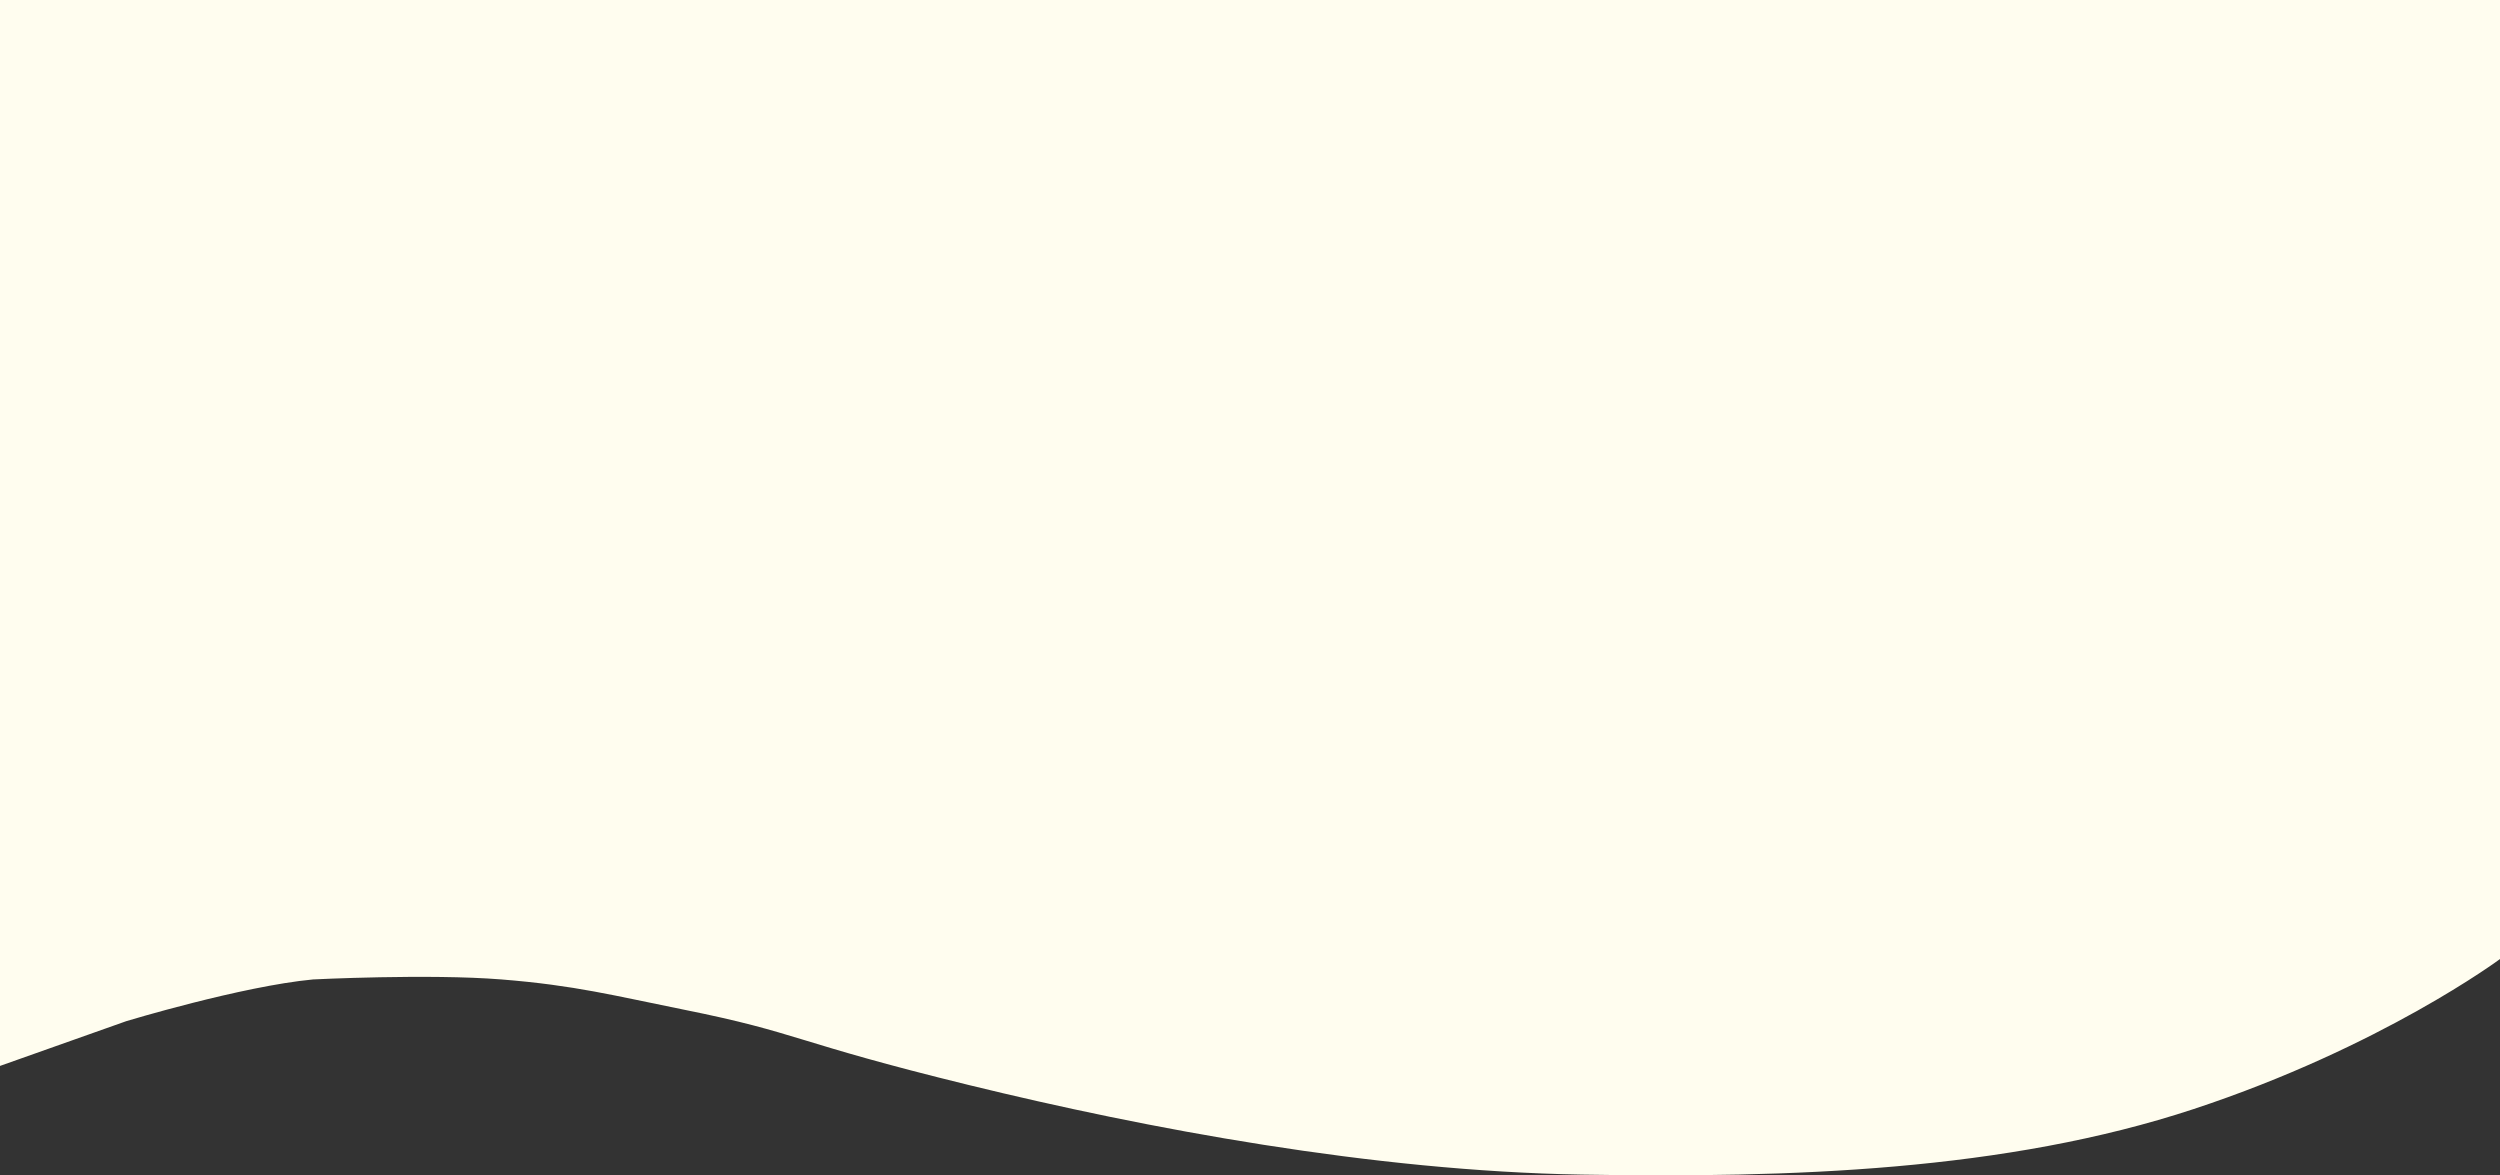 <svg width="1440" height="677" viewBox="0 0 1440 677" fill="none" xmlns="http://www.w3.org/2000/svg">
<rect x="0" y="0" width="1440" height="677" fill="#333333" stroke="none"/>
<path d="M393.825 581.549C461.089 595.066 455.954 599.984 558.167 625.002C660.379 650.021 790.65 674.528 910.9 676.57C1031.15 678.613 1155.41 674.528 1263.63 638.788C1371.86 603.048 1440 552.405 1440 552.405L1440 -13.5L-3 -13.5L-3 615.036L72.751 588.187C72.751 588.187 139.107 568.065 180.309 564.155C180.309 564.155 246.947 560.806 288.804 564.155C331.408 567.563 353.707 573.487 393.825 581.549Z" fill="#FFFDEF"/>
</svg>
